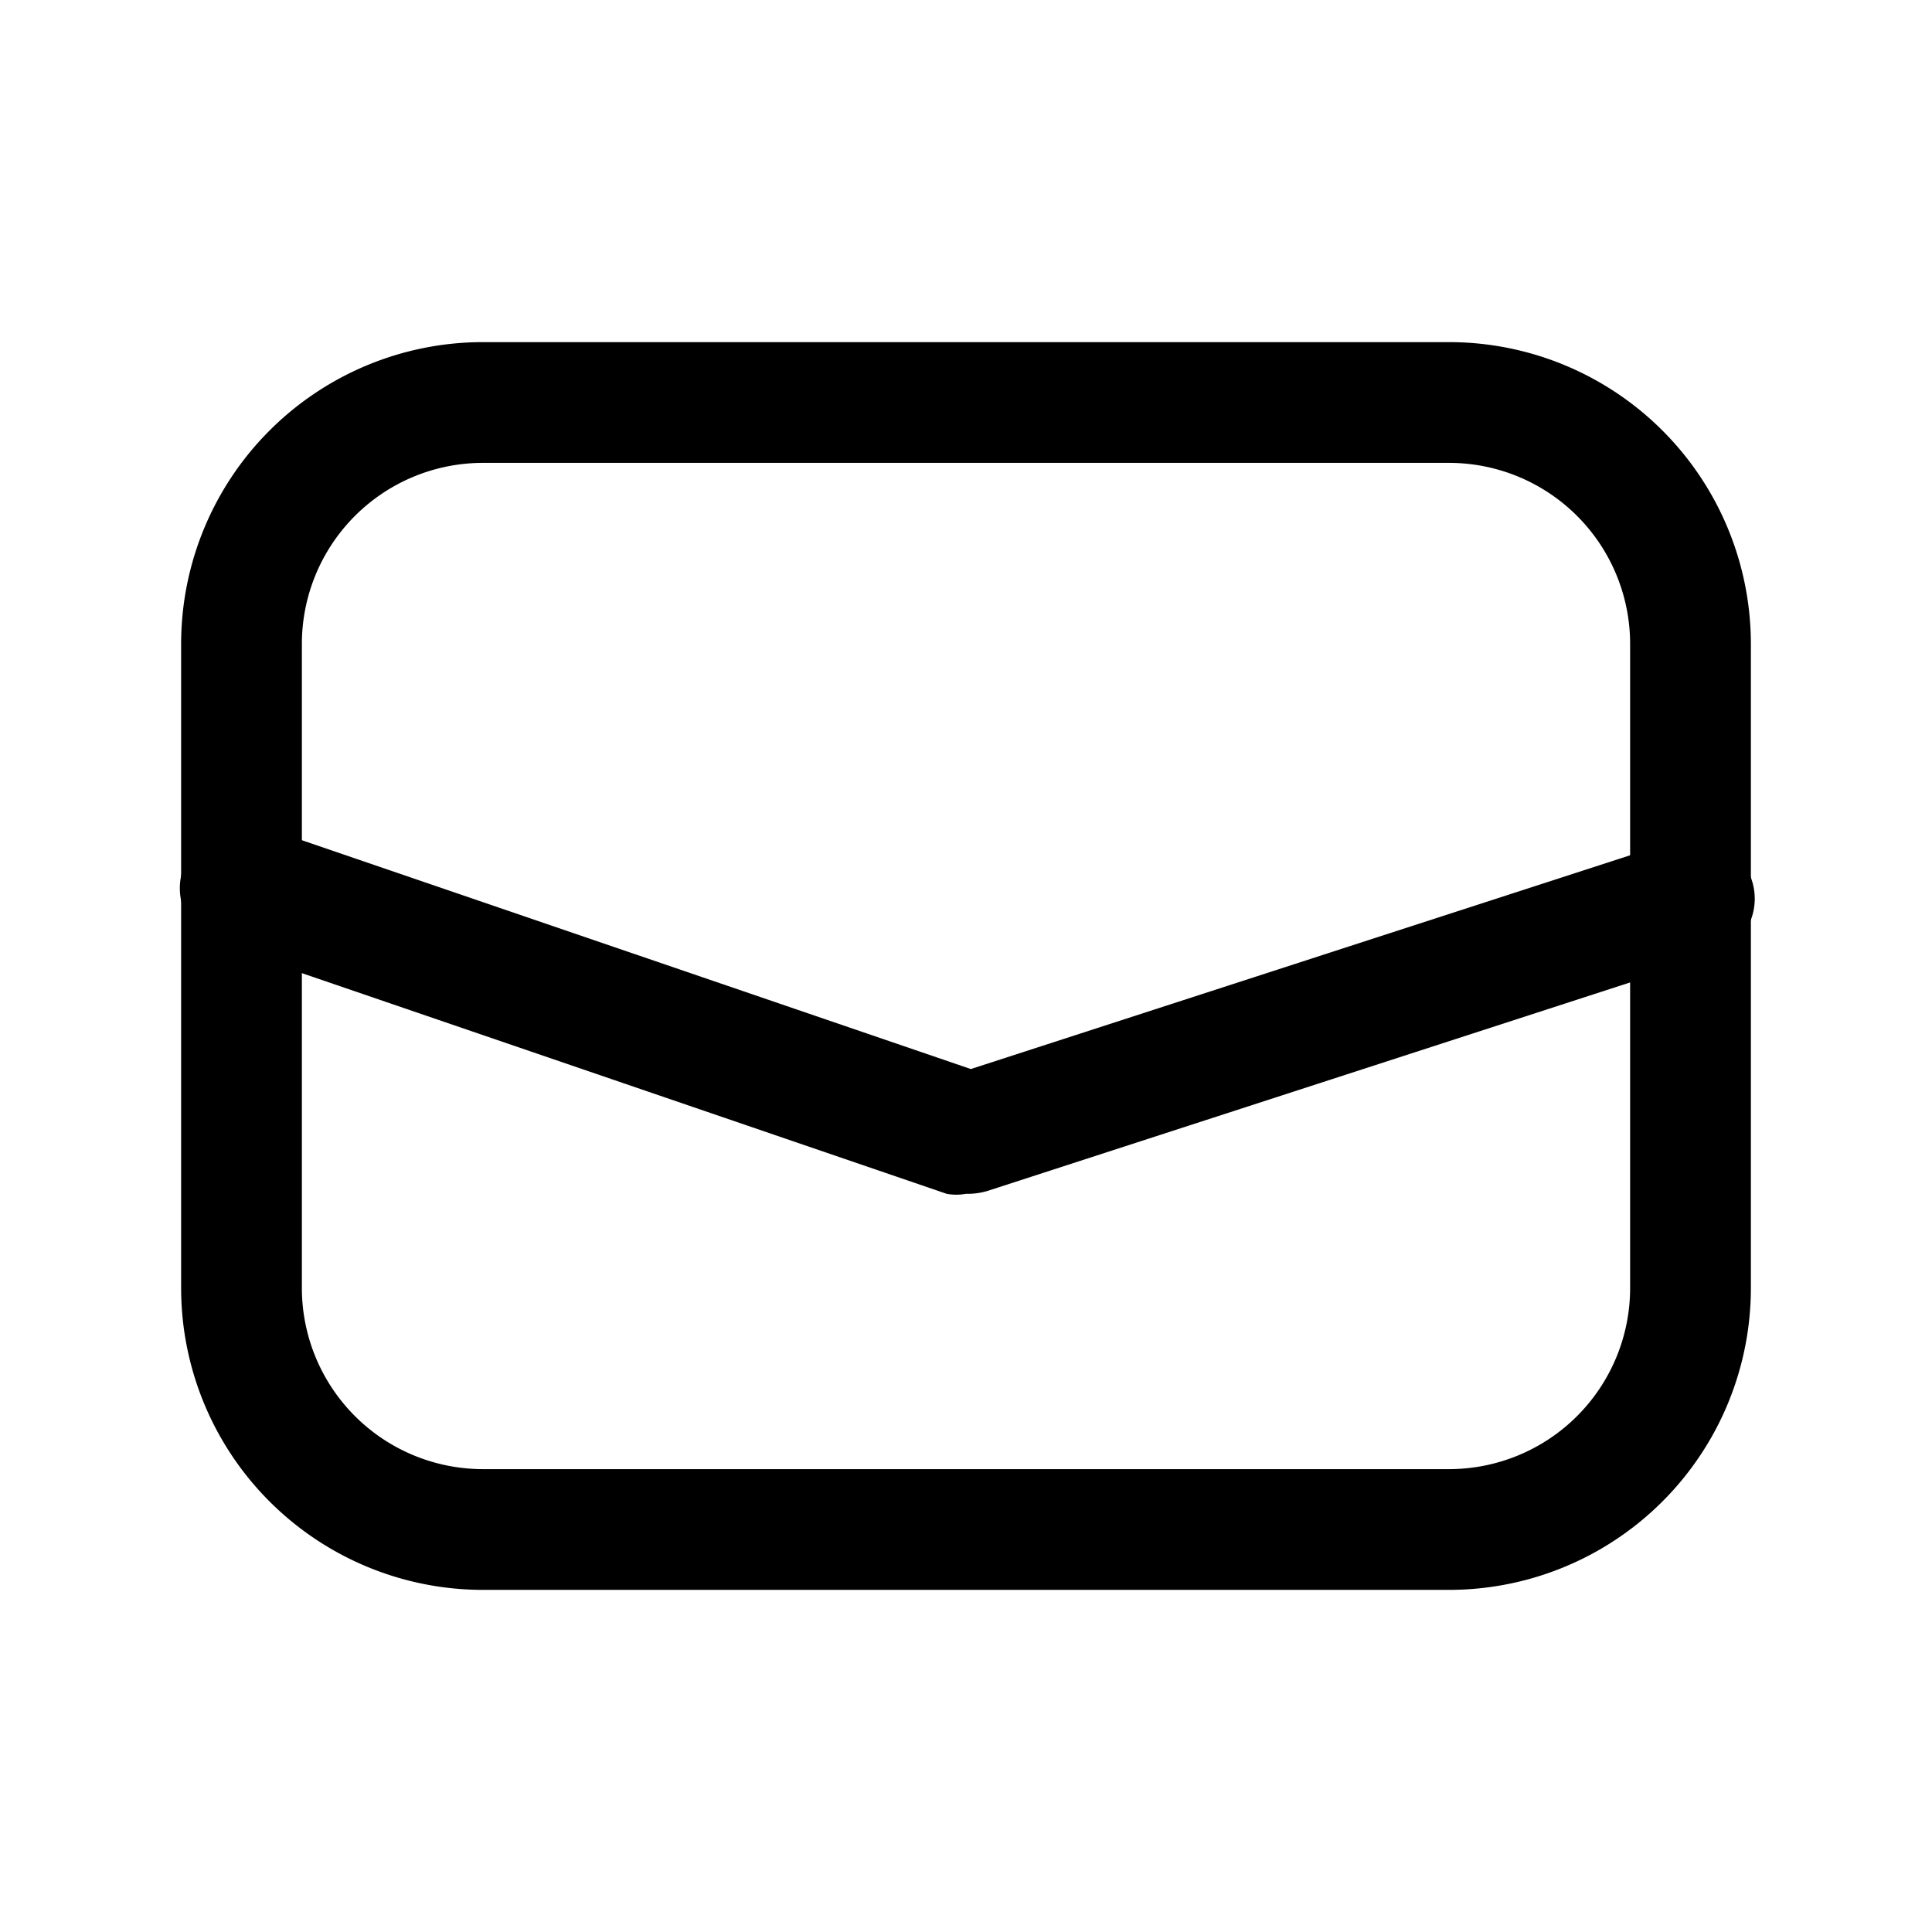 <svg id="Layer_1" data-name="Layer 1" xmlns="http://www.w3.org/2000/svg" xmlns:xlink="http://www.w3.org/1999/xlink" viewBox="0 0 24 24"><defs><style>.cls-1{fill:none;}.cls-2{clip-path:url(#clip-path);}</style><clipPath id="clip-path"><rect class="cls-1" y="-0.06" width="24" height="24"/></clipPath></defs><title>envelope</title><g class="cls-2"><path d="M18,19.75H6A3.75,3.75,0,0,1,2.25,16V8A3.75,3.75,0,0,1,6,4.25H18A3.75,3.75,0,0,1,21.75,8v8A3.75,3.75,0,0,1,18,19.75ZM6,5.75A2.25,2.25,0,0,0,3.75,8v8A2.25,2.25,0,0,0,6,18.25H18A2.25,2.25,0,0,0,20.25,16V8A2.25,2.25,0,0,0,18,5.75Z"/><path d="M12,14.83a.67.67,0,0,1-.24,0l-9-3.08a.75.75,0,0,1-.47-1,.75.75,0,0,1,1-.47l8.77,3,8.76-2.84a.75.75,0,0,1,.94.49.74.74,0,0,1-.48.94l-9,2.92A.85.85,0,0,1,12,14.83Z"/></g></svg>